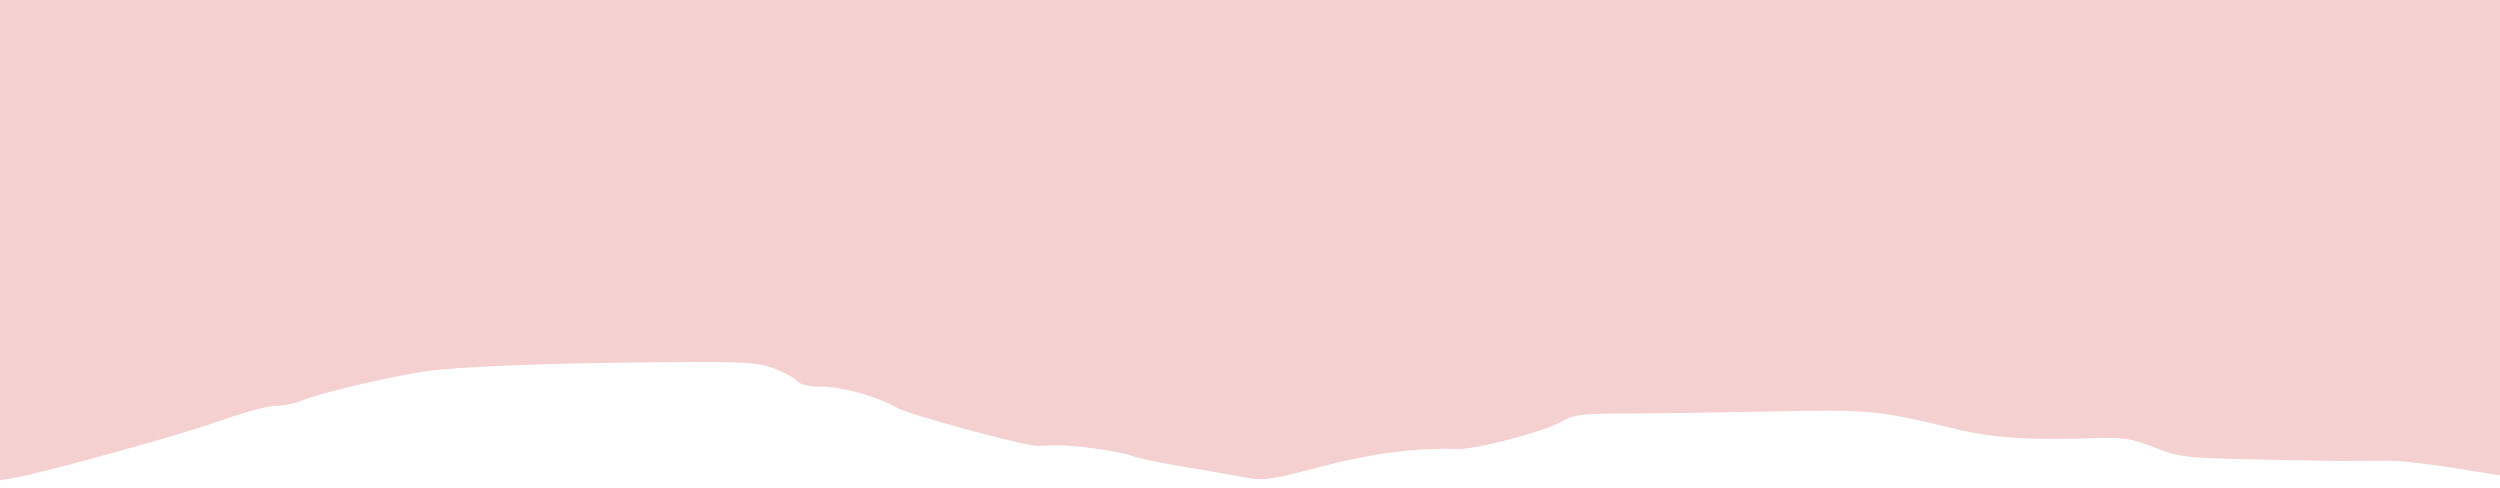 <?xml version="1.0" encoding="UTF-8" standalone="no"?>
<!-- Created with Inkscape (http://www.inkscape.org/) -->

<svg
   version="1.1"
   id="svg1"
   width="640"
   height="125"
   viewBox="0 0 640 125"
   sodipodi:docname="okraj-horni-siroky.svg"
   inkscape:version="1.3.1 (91b66b0783, 2023-11-16)"
   xmlns:inkscape="http://www.inkscape.org/namespaces/inkscape"
   xmlns:sodipodi="http://sodipodi.sourceforge.net/DTD/sodipodi-0.dtd"
   xmlns="http://www.w3.org/2000/svg"
   xmlns:svg="http://www.w3.org/2000/svg">
  <defs
     id="defs1" />
  <sodipodi:namedview
     id="namedview1"
     pagecolor="#ffffff"
     bordercolor="#000000"
     borderopacity="0.25"
     inkscape:showpageshadow="2"
     inkscape:pageopacity="0.0"
     inkscape:pagecheckerboard="0"
     inkscape:deskcolor="#d1d1d1"
     inkscape:zoom="1.309375"
     inkscape:cx="320.38186"
     inkscape:cy="179.8568"
     inkscape:window-width="1366"
     inkscape:window-height="715"
     inkscape:window-x="-8"
     inkscape:window-y="-8"
     inkscape:window-maximized="1"
     inkscape:current-layer="g1" />
  <g
     inkscape:groupmode="layer"
     inkscape:label="Image"
     id="g1">
    <path
       style="fill:#f4d0d0;fill-opacity:1"
       d="M 0,61.475 V 0 h 320 320 v 60.851 60.851 l -5.25,-0.863 c -11.645,-1.914 -19.675,-2.906 -23.363,-2.886 -6.38,0.034 -10.227,0.048 -13.137,0.049 -1.512,4.6e-4 -11.151,-0.179 -21.419,-0.399 -17.371,-0.372 -19.131,-0.585 -25.309,-3.056 -5.371,-2.149 -8.014,-2.611 -13.831,-2.421 -18.718,0.611 -27.292,0.052 -37.691,-2.457 -19.468,-4.697 -21.213,-4.856 -47.5,-4.312 -13.75,0.284 -30.431,0.513 -37.069,0.508 -10.269,-0.008 -12.58,0.289 -15.5,1.99 -4.418,2.575 -21.97,7.218 -26.749,7.076 -10.999,-0.326 -21.721,1.065 -35.038,4.546 -13.305,3.478 -14.769,3.672 -20,2.642 -3.104,-0.611 -10.133,-1.837 -15.619,-2.724 -5.486,-0.887 -11.111,-2.069 -12.5,-2.627 -2.952,-1.184 -15.186,-2.91 -19.526,-2.755 -1.65,0.059 -3.9,0.118 -5,0.131 -3.194,0.037 -32.724,-7.963 -35.739,-9.682 -5.152,-2.937 -14.071,-5.461 -19.295,-5.461 -3.337,0 -5.655,-0.522 -6.422,-1.447 -0.661,-0.796 -3.301,-2.249 -5.866,-3.229 -4.03,-1.539 -7.729,-1.759 -27.171,-1.615 -30.744,0.228 -54.132,1.125 -62.506,2.396 -9.248,1.404 -26.794,5.573 -31.196,7.413 -1.929,0.806 -4.923,1.411 -6.655,1.346 C 68.917,103.797 62.325,105.582 56,107.83 45.561,111.539 11.212,121.02 3.25,122.391 L 0,122.95 Z"
       id="path1" />
  </g>
</svg>
